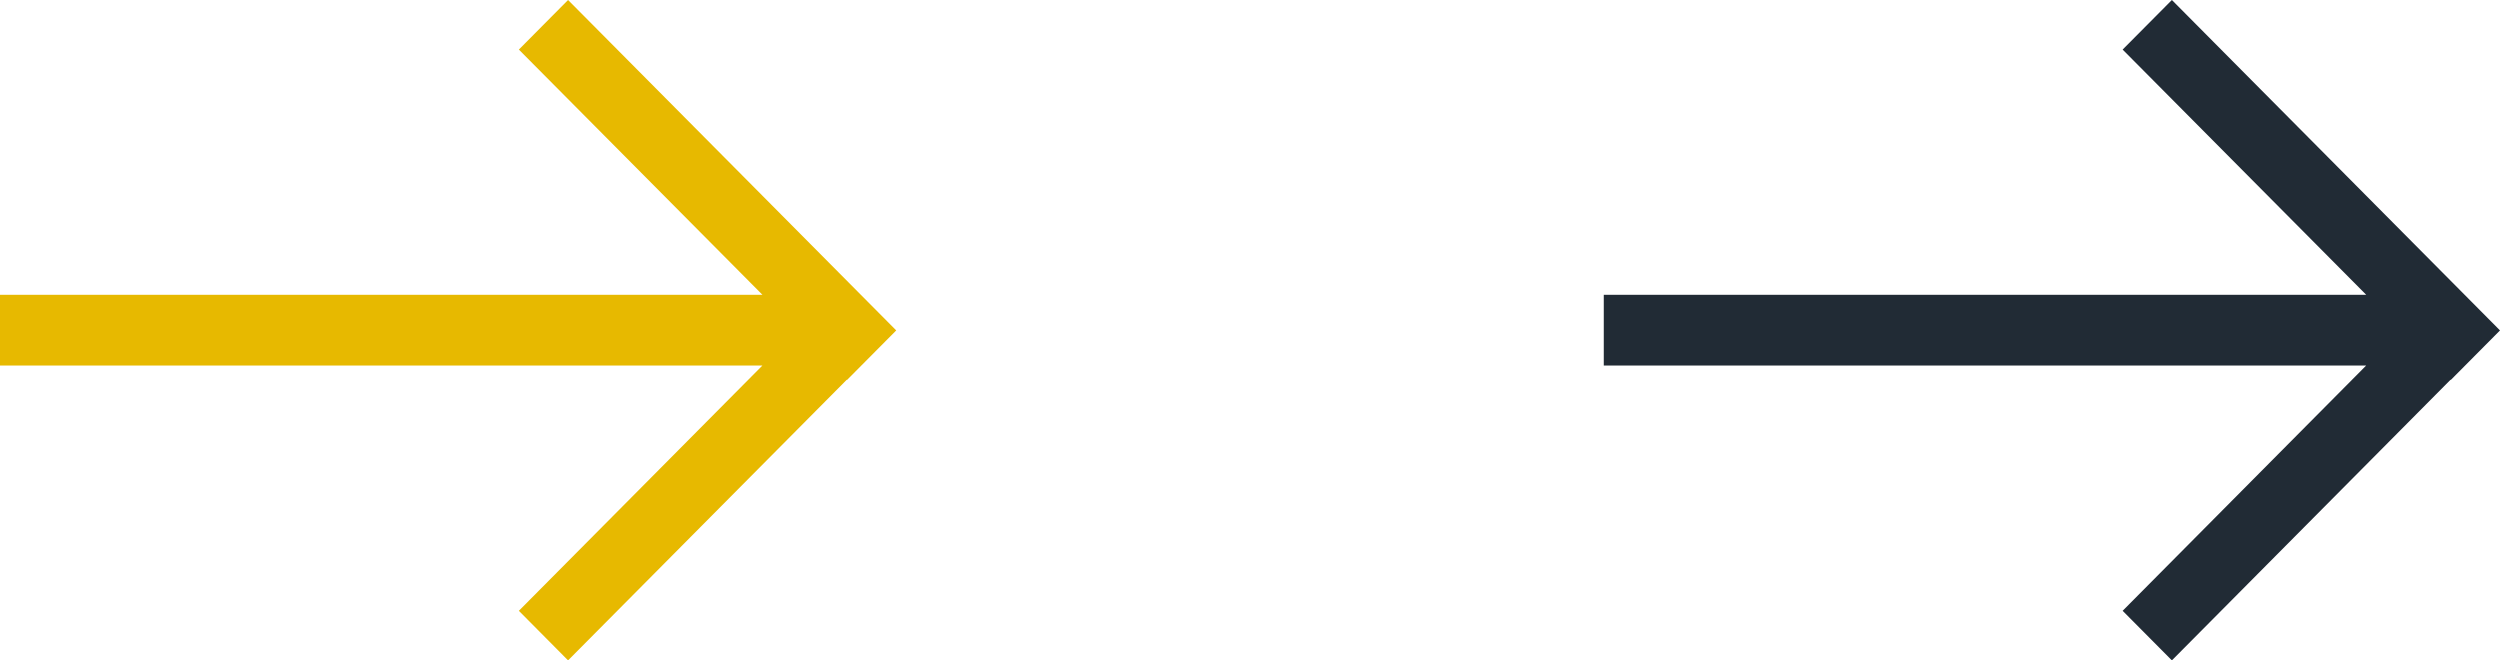 <svg width="53" height="14" viewBox="0 0 53 14" fill="none" xmlns="http://www.w3.org/2000/svg">
<path fill-rule="evenodd" clip-rule="evenodd" d="M12.043 0L11 1.051L16.164 6.25H0V7.75H16.162L11 12.949L12.043 14L17.952 8.05L17.956 8.056L19 7.005L12.043 0Z" fill="#E7B900"/>
<path fill-rule="evenodd" clip-rule="evenodd" d="M46.044 0L45 1.051L50.164 6.25H34V7.75H50.162L45 12.949L46.044 14L51.952 8.05L51.956 8.056L53 7.005L46.044 0Z" fill="#212B35"/>
</svg>
